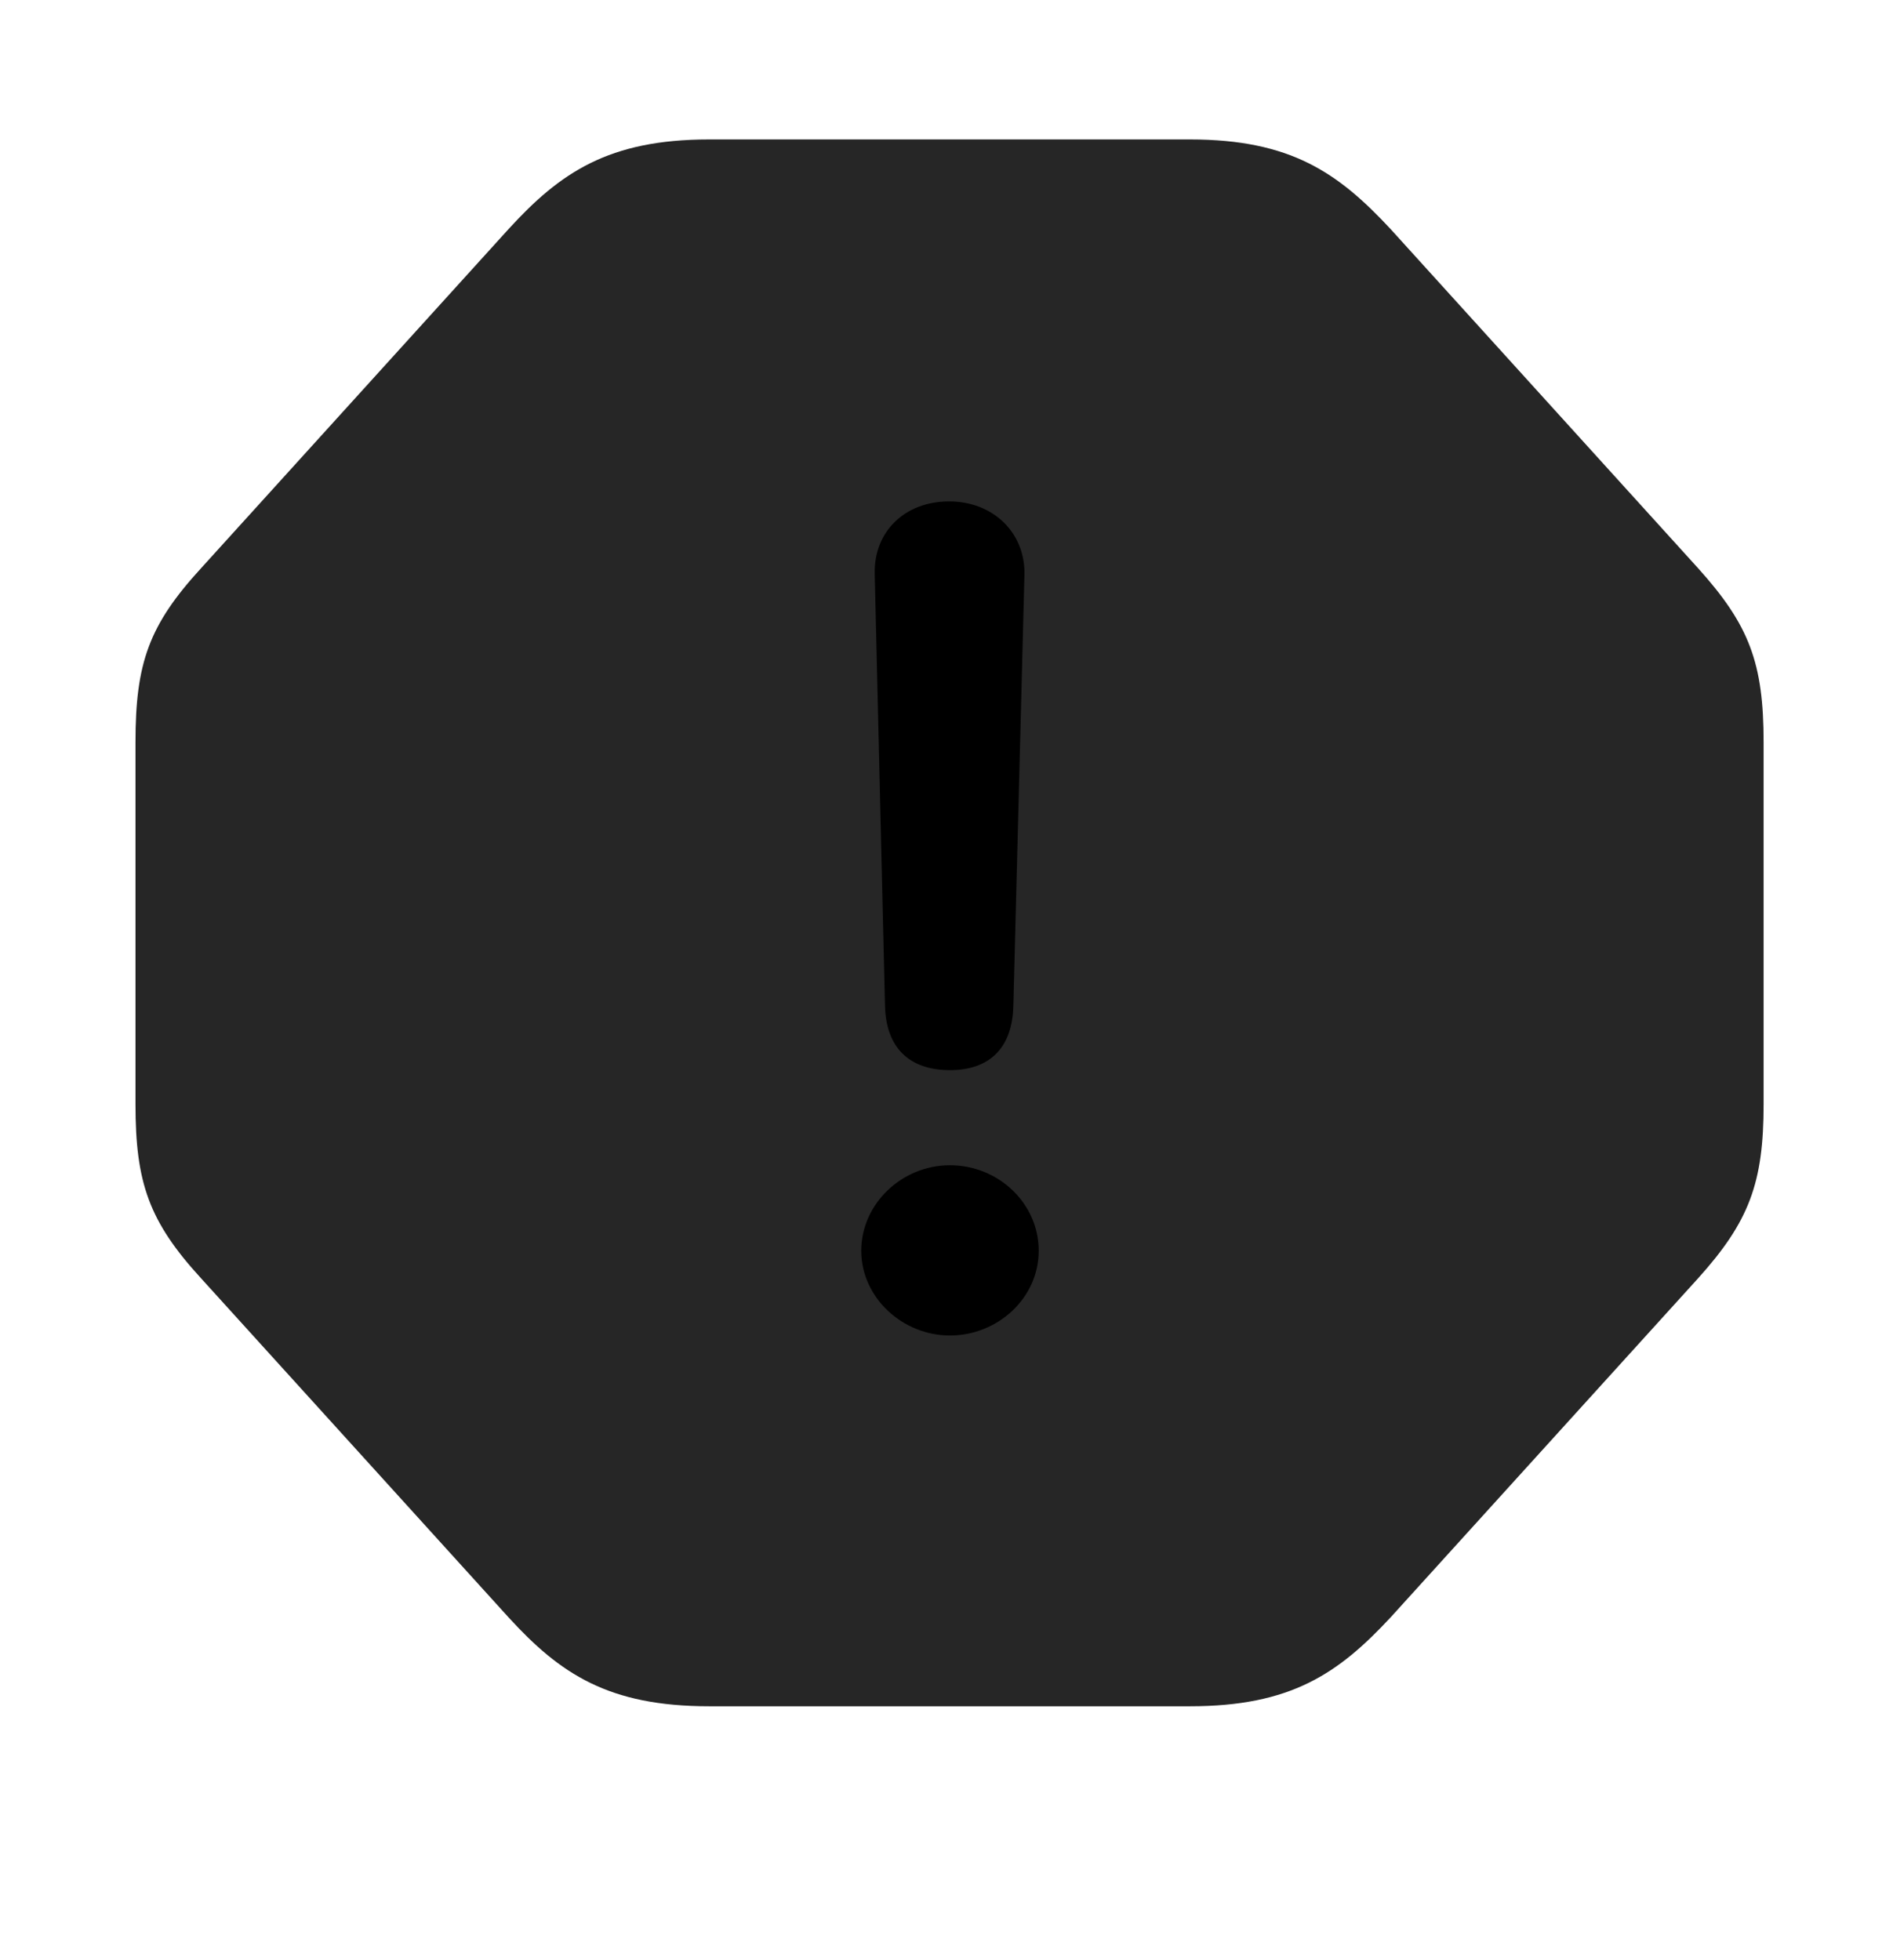 <svg width="28" height="29" viewBox="0 0 28 29" fill="currentColor" xmlns="http://www.w3.org/2000/svg">
<g clip-path="url(#clip0_2207_37186)">
<path d="M10.489 25.243H17.602C19.09 25.243 19.793 24.762 20.567 23.93L25.114 18.915C25.875 18.071 26.086 17.497 26.086 16.336V10.981C26.086 9.809 25.875 9.247 25.114 8.403L20.567 3.387C19.793 2.555 19.09 2.063 17.602 2.063H10.489C9 2.063 8.285 2.555 7.524 3.387L2.977 8.403C2.203 9.247 2.004 9.809 2.004 10.981V16.336C2.004 17.497 2.203 18.071 2.977 18.915L7.524 23.93C8.285 24.762 9 25.243 10.489 25.243Z" fill="currentColor" fill-opacity="0.85"/>
<path d="M14.051 15.832C13.442 15.832 13.102 15.493 13.09 14.872L12.938 8.485C12.926 7.864 13.383 7.418 14.039 7.418C14.684 7.418 15.164 7.875 15.153 8.497L14.989 14.872C14.977 15.504 14.637 15.832 14.051 15.832ZM14.051 19.758C13.348 19.758 12.739 19.196 12.739 18.504C12.739 17.813 13.336 17.239 14.051 17.239C14.766 17.239 15.364 17.801 15.364 18.504C15.364 19.207 14.754 19.758 14.051 19.758Z" fill="currentColor"/>
</g>
<defs>
<clipPath id="clip0_2207_37186">
<rect width="24.082" height="23.191" fill="currentColor" transform="translate(2.004 2.063)"/>
</clipPath>
</defs>
</svg>

